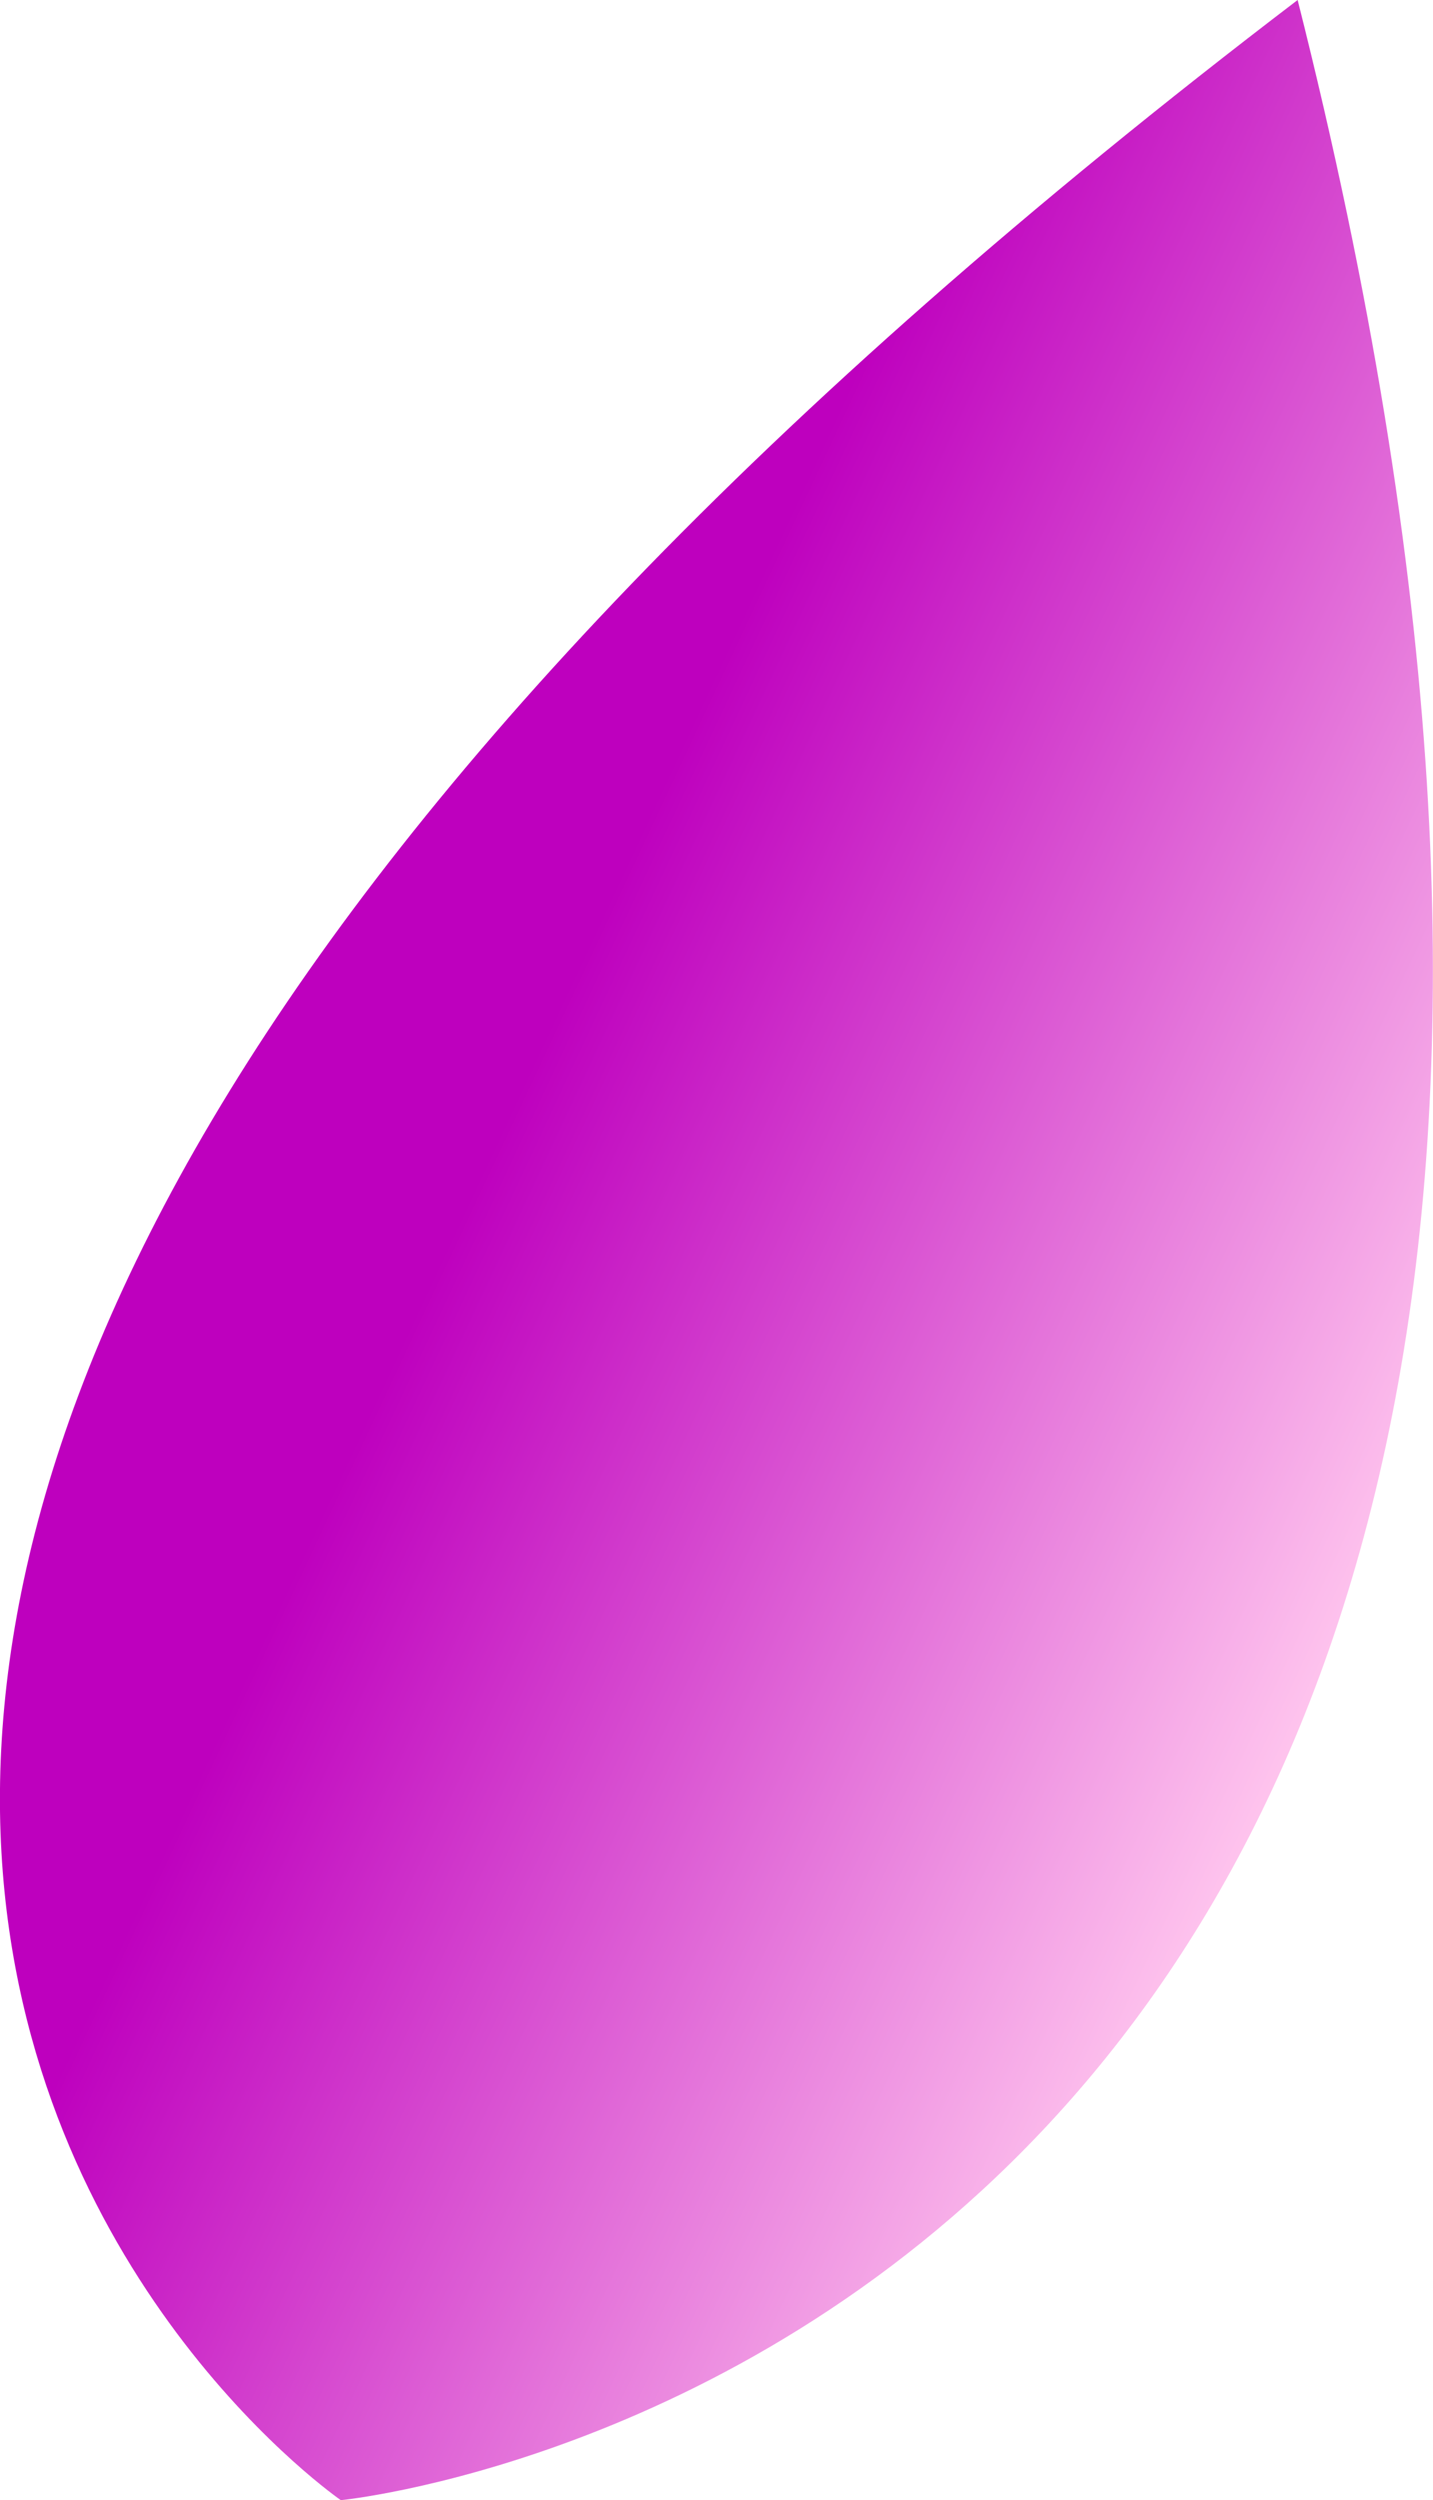 <?xml version="1.0" encoding="UTF-8" standalone="no"?>
<!-- Created with Inkscape (http://www.inkscape.org/) -->

<svg
   width="17.848mm"
   height="31.129mm"
   viewBox="0 0 17.848 31.129"
   version="1.1"
   id="svg1"
   xml:space="preserve"
   xmlns:xlink="http://www.w3.org/1999/xlink"
   xmlns="http://www.w3.org/2000/svg"
   xmlns:svg="http://www.w3.org/2000/svg"><defs
     id="defs1"><linearGradient
       id="linearGradient228"><stop
         style="stop-color:#be00be;stop-opacity:1;"
         offset="0.22"
         id="stop228" /><stop
         style="stop-color:#ffc6ee;stop-opacity:1;"
         offset="1"
         id="stop229" /></linearGradient><linearGradient
       xlink:href="#linearGradient228"
       id="linearGradient229"
       x1="79.385"
       y1="83.984"
       x2="102.946"
       y2="83.984"
       gradientUnits="userSpaceOnUse"
       gradientTransform="matrix(0.61,0.278,-0.286,0.61,52.078,2.677)" /></defs><g
     id="layer1"
     transform="translate(-73.249,-63.668)"><path
       style="fill:url(#linearGradient229);fill-opacity:1;stroke:none;stroke-width:0.178"
       d="m 77.494,94.797 c 0,0 -15.199,-10.464 11.917,-31.129 C 96.799,92.93 77.494,94.797 77.494,94.797 Z"
       id="path220" /></g></svg>
